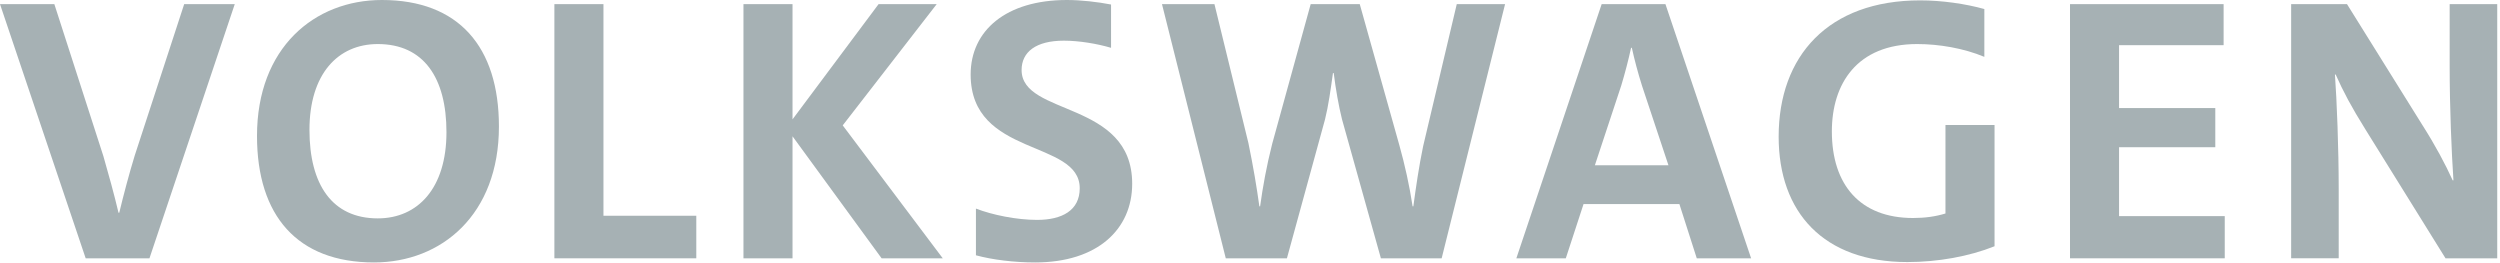<svg xmlns="http://www.w3.org/2000/svg" version="1.0" viewBox="5 5 486.43 51.12" style="background-color:transparent;">
  <g transform="matrix(0.409,0,0,0.409,5,5)">
    <path fill="#a6b1b4" d="m 1163.397,122.88 -38.071,-61.264 c -6.817,-10.926 -10.593,-18.091 -14.178,-26.151 h -0.359 c 0.892,12.18 1.796,34.927 1.796,54.449 v 32.965 H 1089.96 V 1.968 h 26.571 l 35.733,57.32 c 6.286,9.851 11.133,18.986 14.536,26.51 h 0.366 c -0.896,-13.253 -1.798,-34.569 -1.798,-54.451 V 1.968 H 1188 V 122.88 Z"/>
    <path fill="#a6b1b4" d="M984.755 1.968 1057.83 1.968 1057.83 21.492 1008.092 21.492 1008.092 51.409 1053.875 51.409 1053.875 70.036 1008.092 70.036 1008.092 102.817 1058.37 102.817 1058.37 122.88 984.755 122.88z"/>
    <path fill="#a6b1b4" d="m 948.859,117.146 c -12.037,4.832 -26.938,7.522 -41.478,7.522 -39.863,0 -61.229,-23.644 -61.229,-59.648 0,-38.329 23.52,-64.841 67.329,-64.841 10.234,0 21.551,1.612 30.524,4.119 v 22.749 c -9.88,-4.119 -21.547,-6.09 -31.961,-6.09 -28.73,0 -40.579,18.987 -40.579,41.555 0,25.436 13.462,41.197 38.604,41.197 5.747,0 10.771,-0.713 15.441,-2.144 V 59.468 h 23.345 v 57.678 z"/>
    <path fill="#a6b1b4" d="m 807.196,122.88 -8.264,-25.793 h -45.603 l -8.435,25.793 H 721.369 L 761.952,1.968 h 30.341 L 833.05,122.88 Z M 781.161,40.84 c -1.977,-6.27 -3.594,-12.36 -4.85,-18.091 h -0.362 c -1.257,5.731 -2.873,12.001 -4.667,17.91 L 758.72,78.636 h 35.01 z"/>
    <path fill="#a6b1b4" d="M 685.835,122.88 H 656.928 L 638.434,56.781 c -1.615,-6.447 -3.051,-14.688 -3.951,-22.032 h -0.359 c -1.077,7.702 -2.152,15.585 -3.771,22.032 L 612.22,122.88 H 583.133 L 552.788,1.968 h 24.957 l 16.157,66.096 c 2.333,11.283 3.95,20.959 5.208,30.096 h 0.359 c 1.258,-9.137 3.053,-19.167 5.746,-29.737 L 623.527,1.968 h 23.344 l 18.853,67.173 c 2.515,8.955 4.849,19.343 6.283,29.019 h 0.36 c 1.256,-9.316 2.691,-19.167 4.669,-28.66 L 693.02,1.968 h 22.982 z"/>
    <path fill="#a6b1b4" d="m 528.556,22.75 c -6.643,-1.972 -15.261,-3.403 -22.444,-3.403 -13.286,0 -20.11,5.373 -20.11,13.969 0,22.037 52.61,14.334 52.61,54.098 0,21.674 -16.519,37.436 -46.144,37.436 -10.057,0 -20.291,-1.256 -28.191,-3.4 V 99.233 c 7.9,3.045 19.396,5.377 29.087,5.377 11.854,0 20.291,-4.478 20.291,-15.048 0,-23.288 -51.891,-14.691 -51.891,-54.095 0,-20.957 16.878,-35.466 45.786,-35.466 6.643,0 14.542,0.895 21.005,2.148 z"/>
    <path fill="#a6b1b4" d="M377.024 122.88 353.684 122.88 353.684 1.968 377.024 1.968 377.024 56.781 417.963 1.968 445.614 1.968 400.906 59.645 448.489 122.88 419.4 122.88 377.024 64.84z"/>
    <path fill="#a6b1b4" d="M263.736 1.968 287.08 1.968 287.08 102.637 331.247 102.637 331.247 122.88 263.736 122.88z"/>
    <path fill="#a6b1b4" d="m 177.922,124.848 c -36.45,0 -55.66,-22.211 -55.66,-60.186 C 122.262,22.75 149.554,0 181.693,0 c 36.449,0 55.662,22.21 55.662,60.183 0.002,41.914 -27.293,64.665 -59.433,64.665 z m 1.796,-103.891 c -19.031,0 -32.498,14.331 -32.498,40.839 0,25.974 10.775,42.092 32.498,42.092 19.032,0 32.678,-14.328 32.678,-41.018 0,-25.791 -10.772,-41.913 -32.678,-41.913 z"/>
    <path fill="#a6b1b4" d="M 71.102,122.88 H 40.758 L 0,1.968 h 25.854 l 23.343,72.366 c 2.333,8.06 5.208,18.451 7.182,26.87 h 0.357 c 1.978,-8.242 4.67,-18.451 7.363,-27.225 L 87.62,1.968 h 24.062 z"/>
  </g>
</svg>